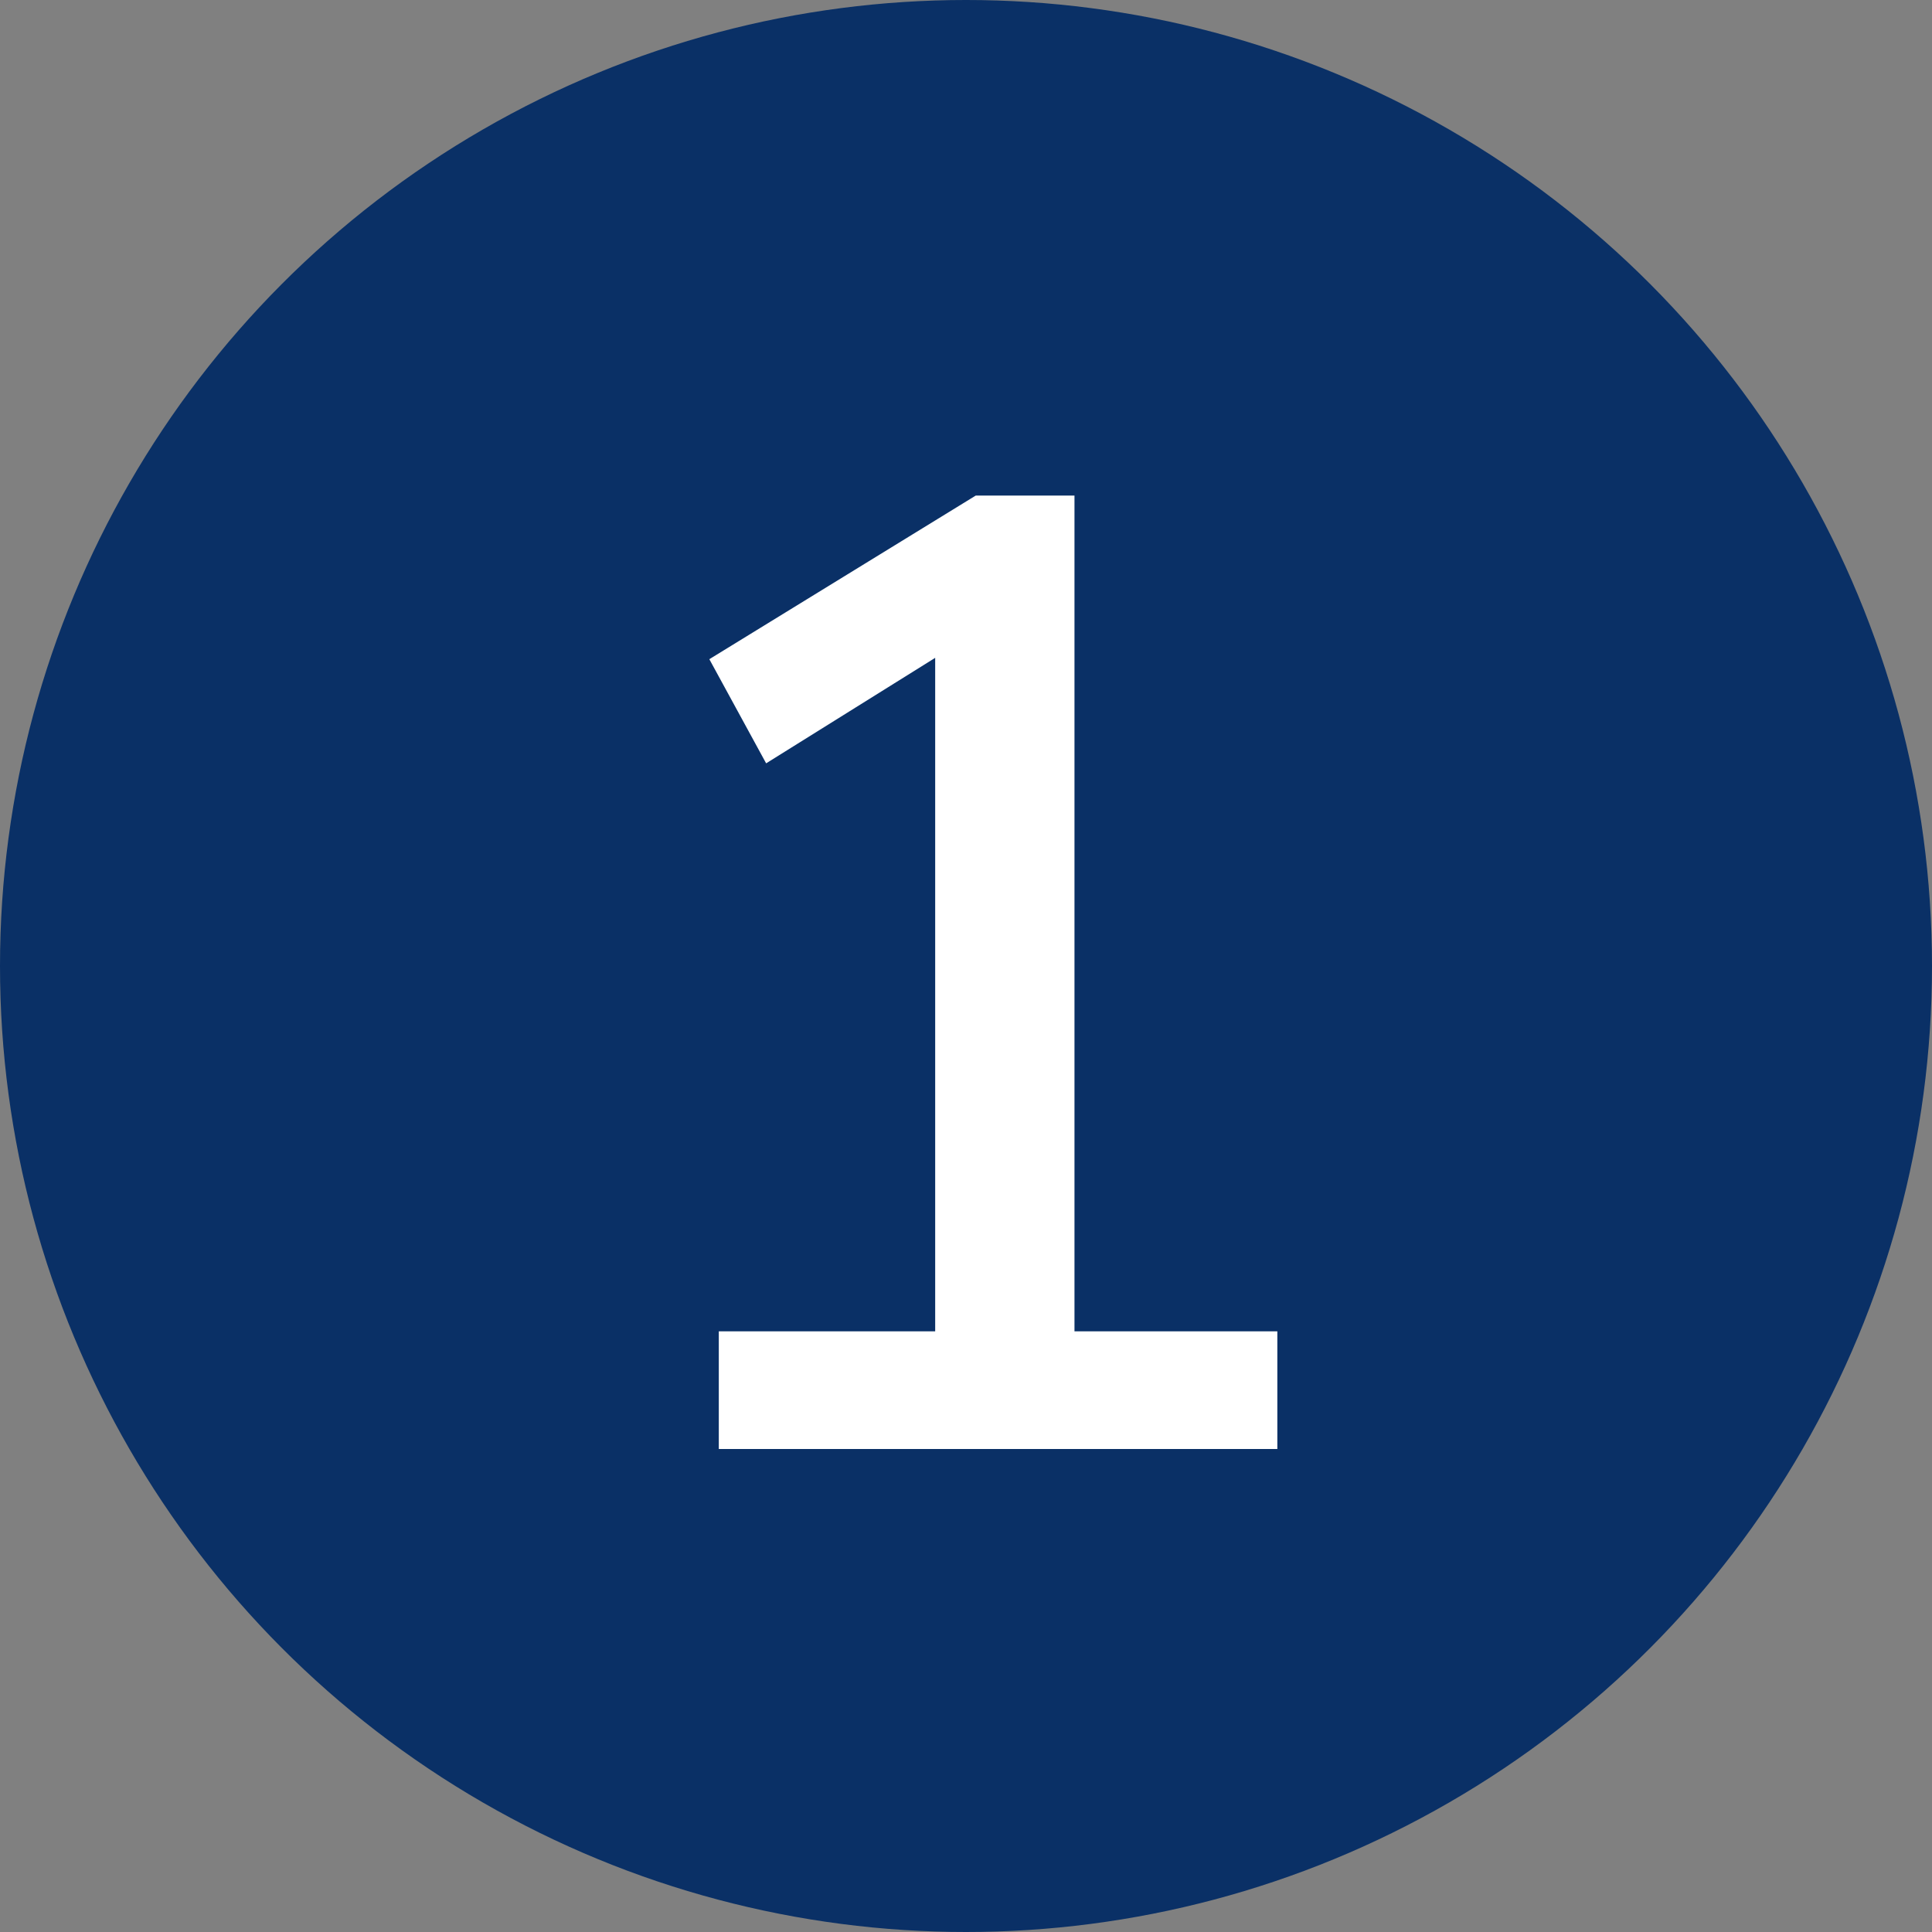 <svg width="20" height="20" viewBox="0 0 20 20" fill="none" xmlns="http://www.w3.org/2000/svg">
    <rect x="0" y="0" width="20" height="20" fill="#808080" stroke="none"/>
    <circle cx="10" cy="10" r="10" fill="#0A3066"/>
    <path d="M7.441 15V13.782H9.681V6.81L7.931 7.902L7.343 6.824L10.101 5.13H11.123V13.782H13.223V15H7.441Z" fill="white"/>
</svg>
